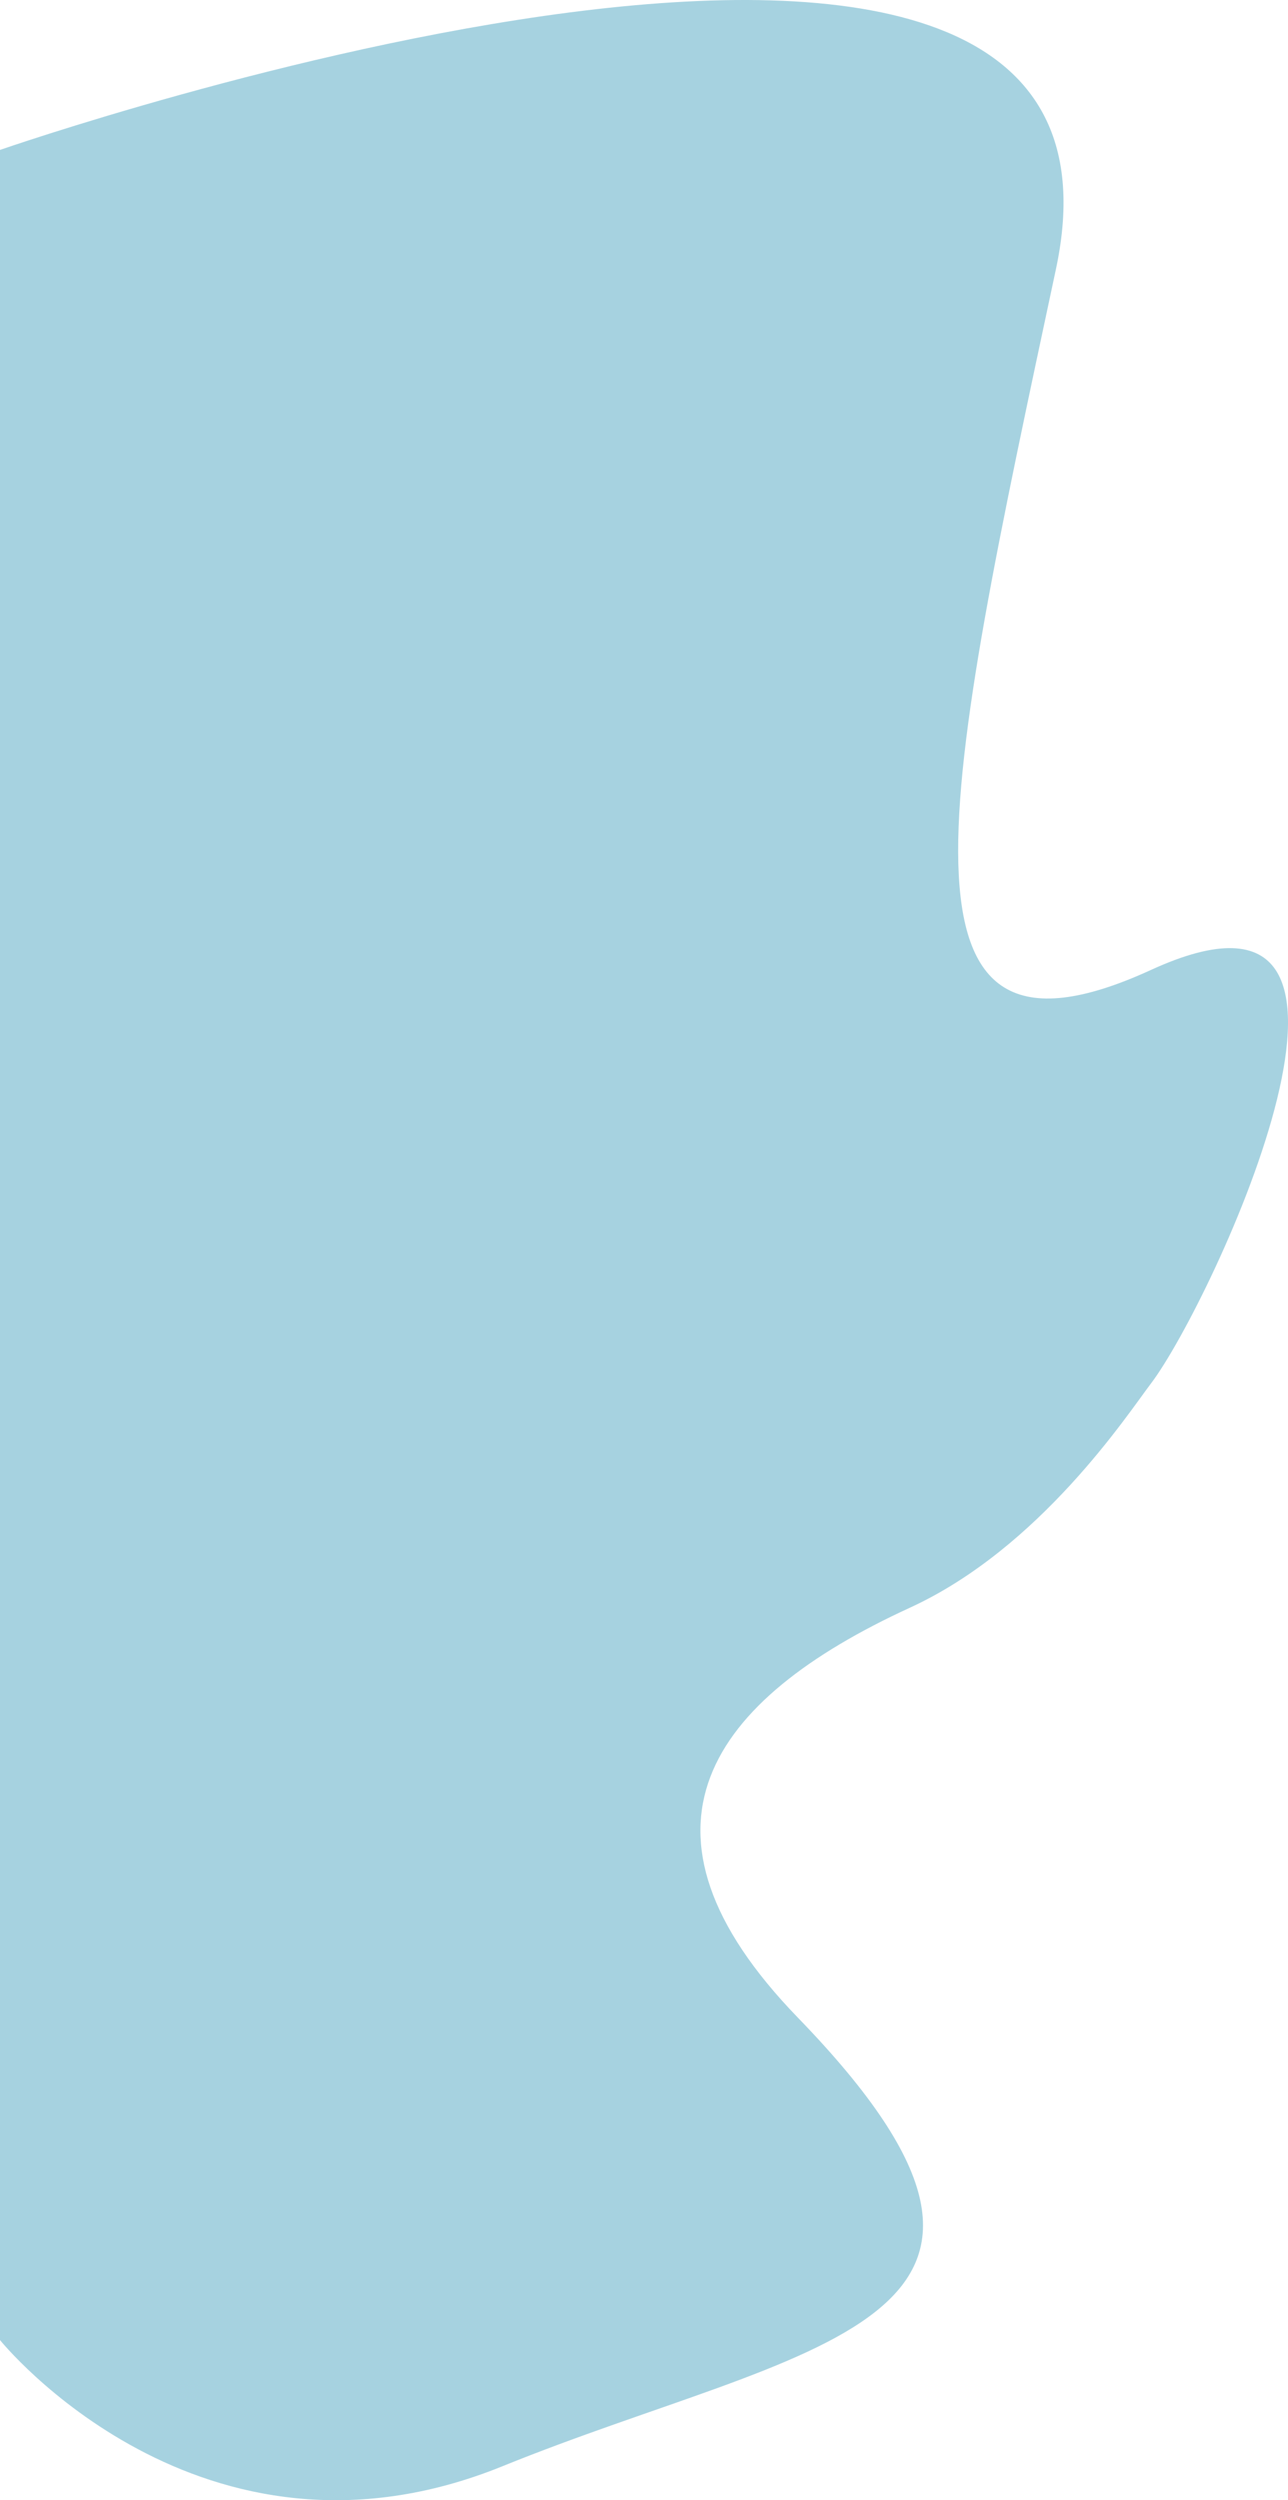 <svg xmlns="http://www.w3.org/2000/svg" width="490.124" height="951.311" viewBox="0 0 490.124 951.311">
  <path id="Path_3" data-name="Path 3" d="M-152.666,3015.33s444.459-154.666,401.822,45.333-68.478,314.666,36.177,266.666,23.257,126.667,0,157.333c-9.093,11.99-42.2,62.576-91.734,85.333-76.463,35.129-111.88,84.544-42.637,156,113.7,117.333,2.584,124-112.407,170.667s-191.221-48-191.221-48Z" transform="translate(152.666 -2958.281)" fill="#97cadb" opacity="0.85"/>
</svg>
